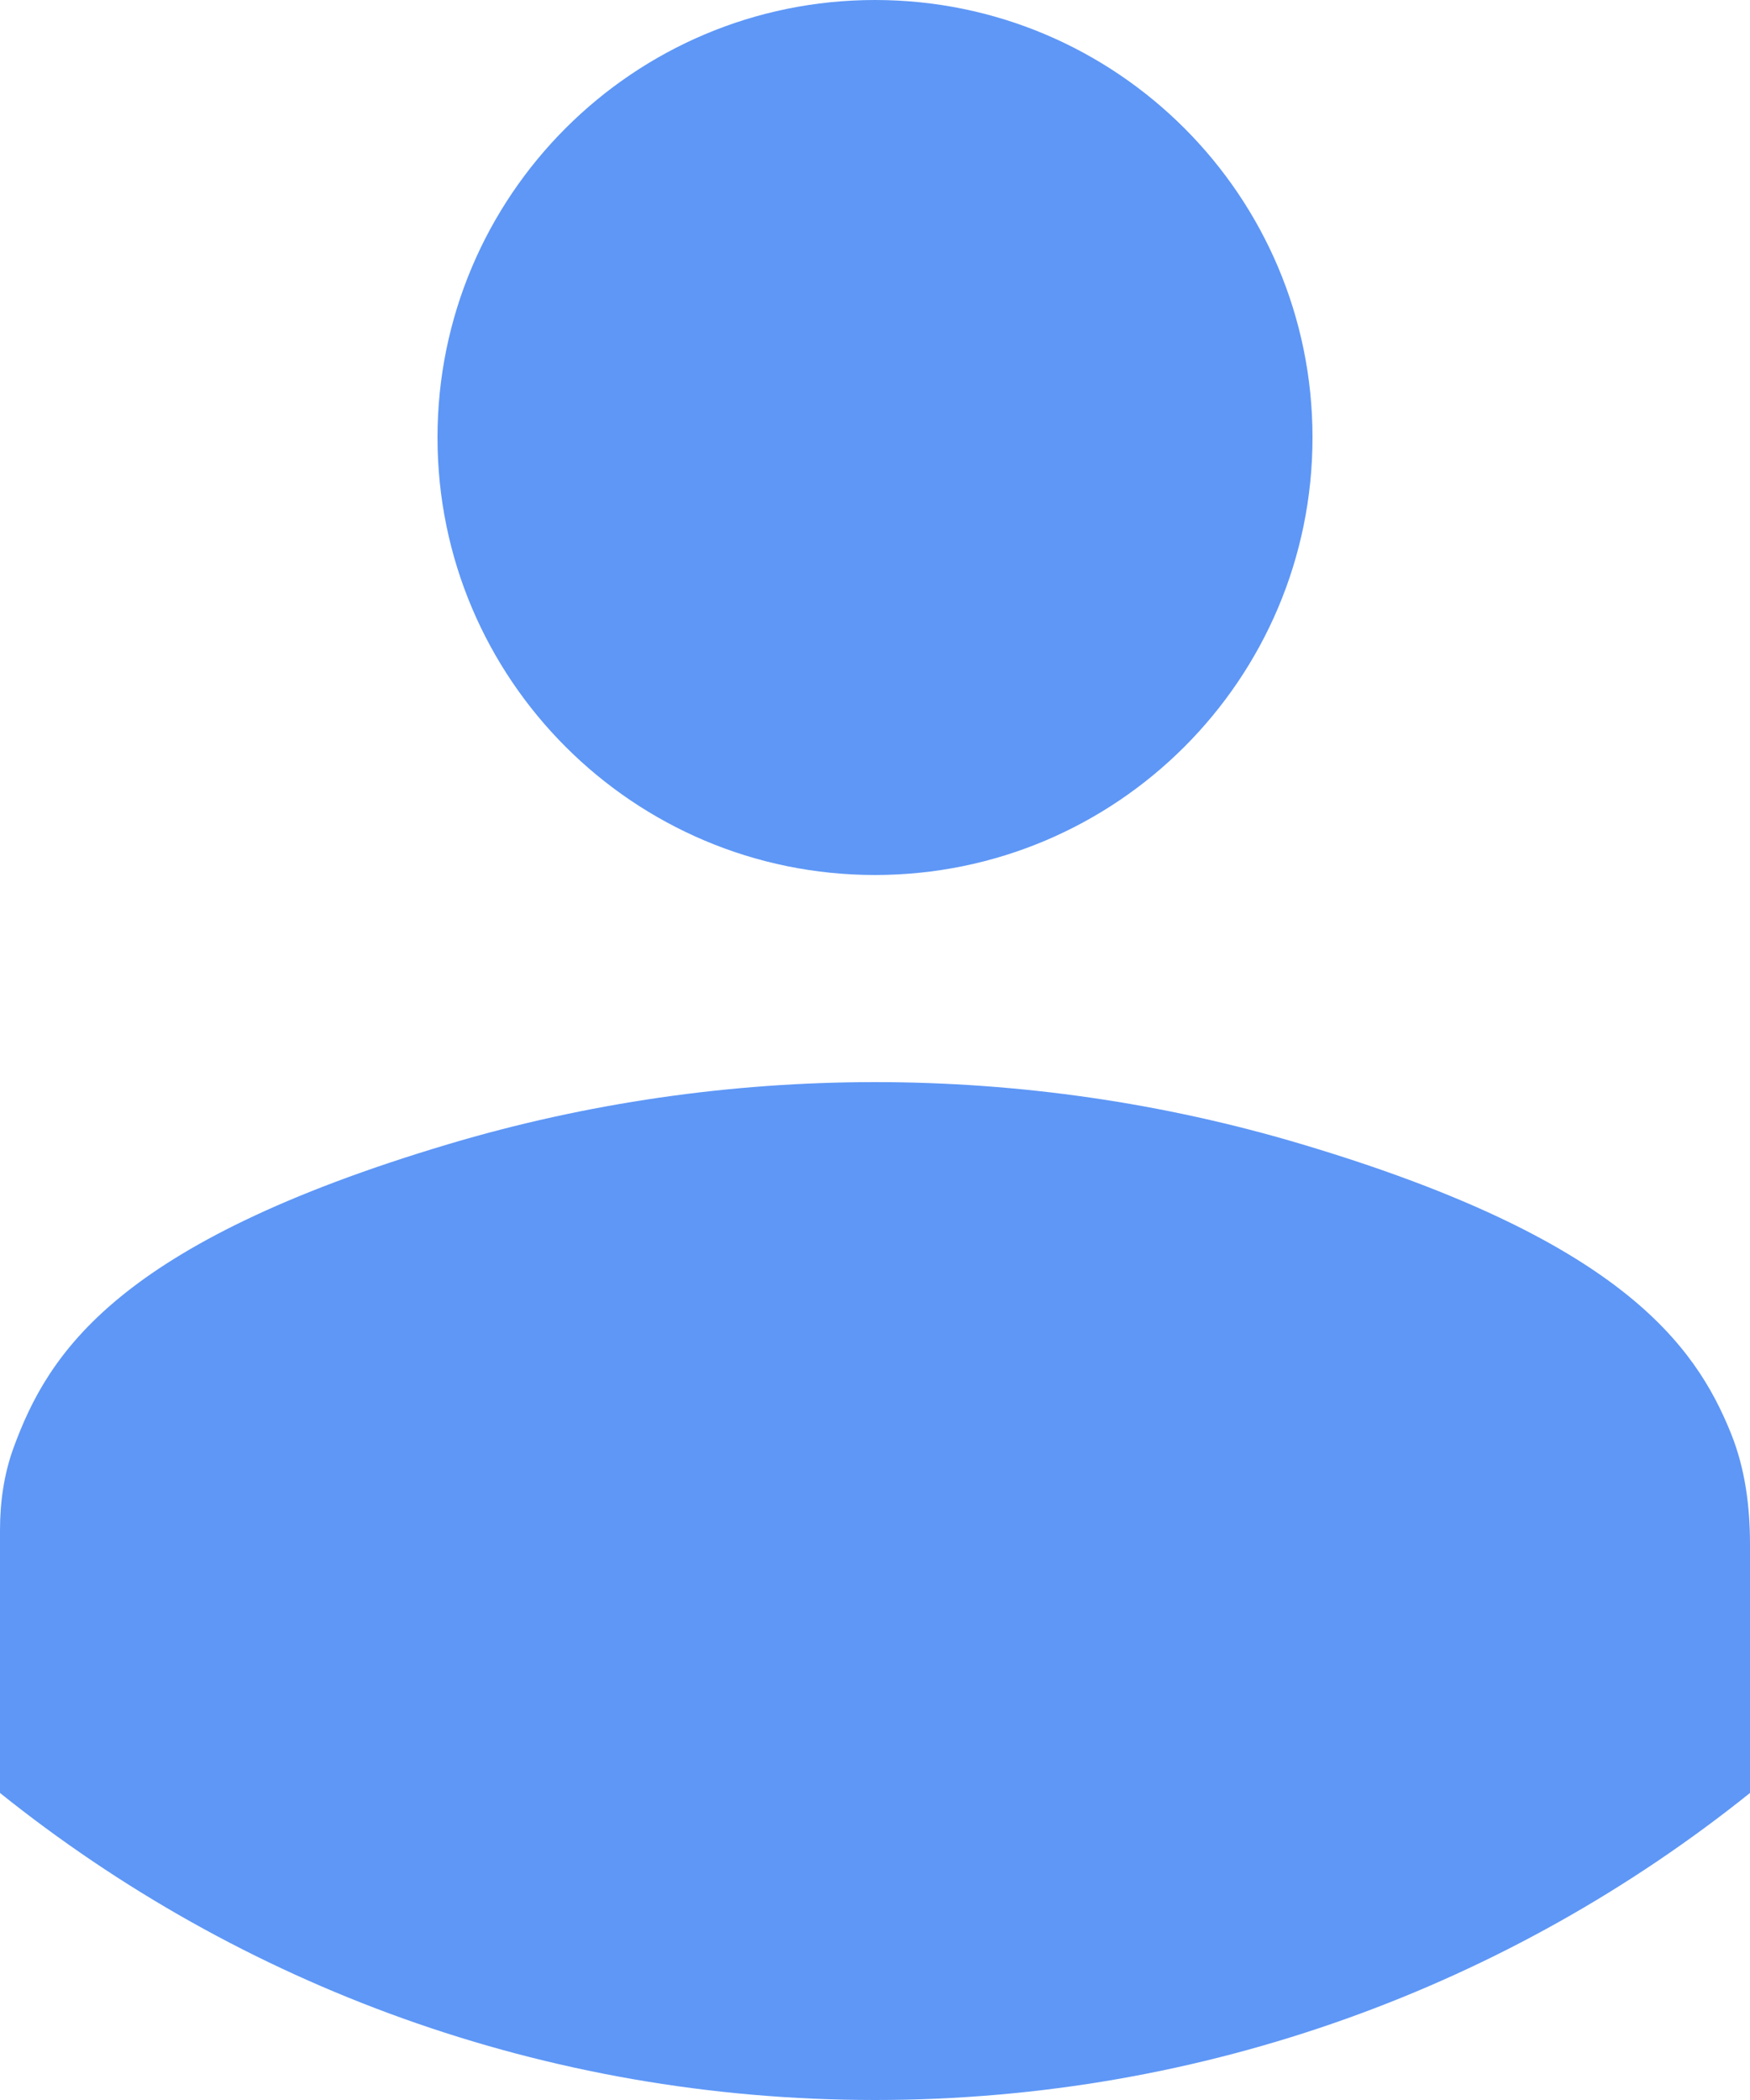 <svg width="20" height="24" viewBox="0 0 20 24" fill="none" xmlns="http://www.w3.org/2000/svg">
<path d="M10 10C12.761 10 15 7.761 15 5C15 2.239 12.761 0 10 0C7.239 0 5 2.239 5 5C5 7.761 7.239 10 10 10Z" fill="#5E97F6"/>
<path d="M0 17.487V20.491C2.739 22.687 6.216 24 10 24C13.784 24 17.261 22.687 20 20.491V17.649C20 17.219 19.945 16.787 19.785 16.388C19.369 15.349 18.492 14.156 14.882 13.078C11.71 12.13 8.29 12.13 5.118 13.078C1.331 14.209 0.552 15.466 0.157 16.54C0.046 16.842 0 17.164 0 17.487Z" fill="#5E97F6"/>
</svg>

